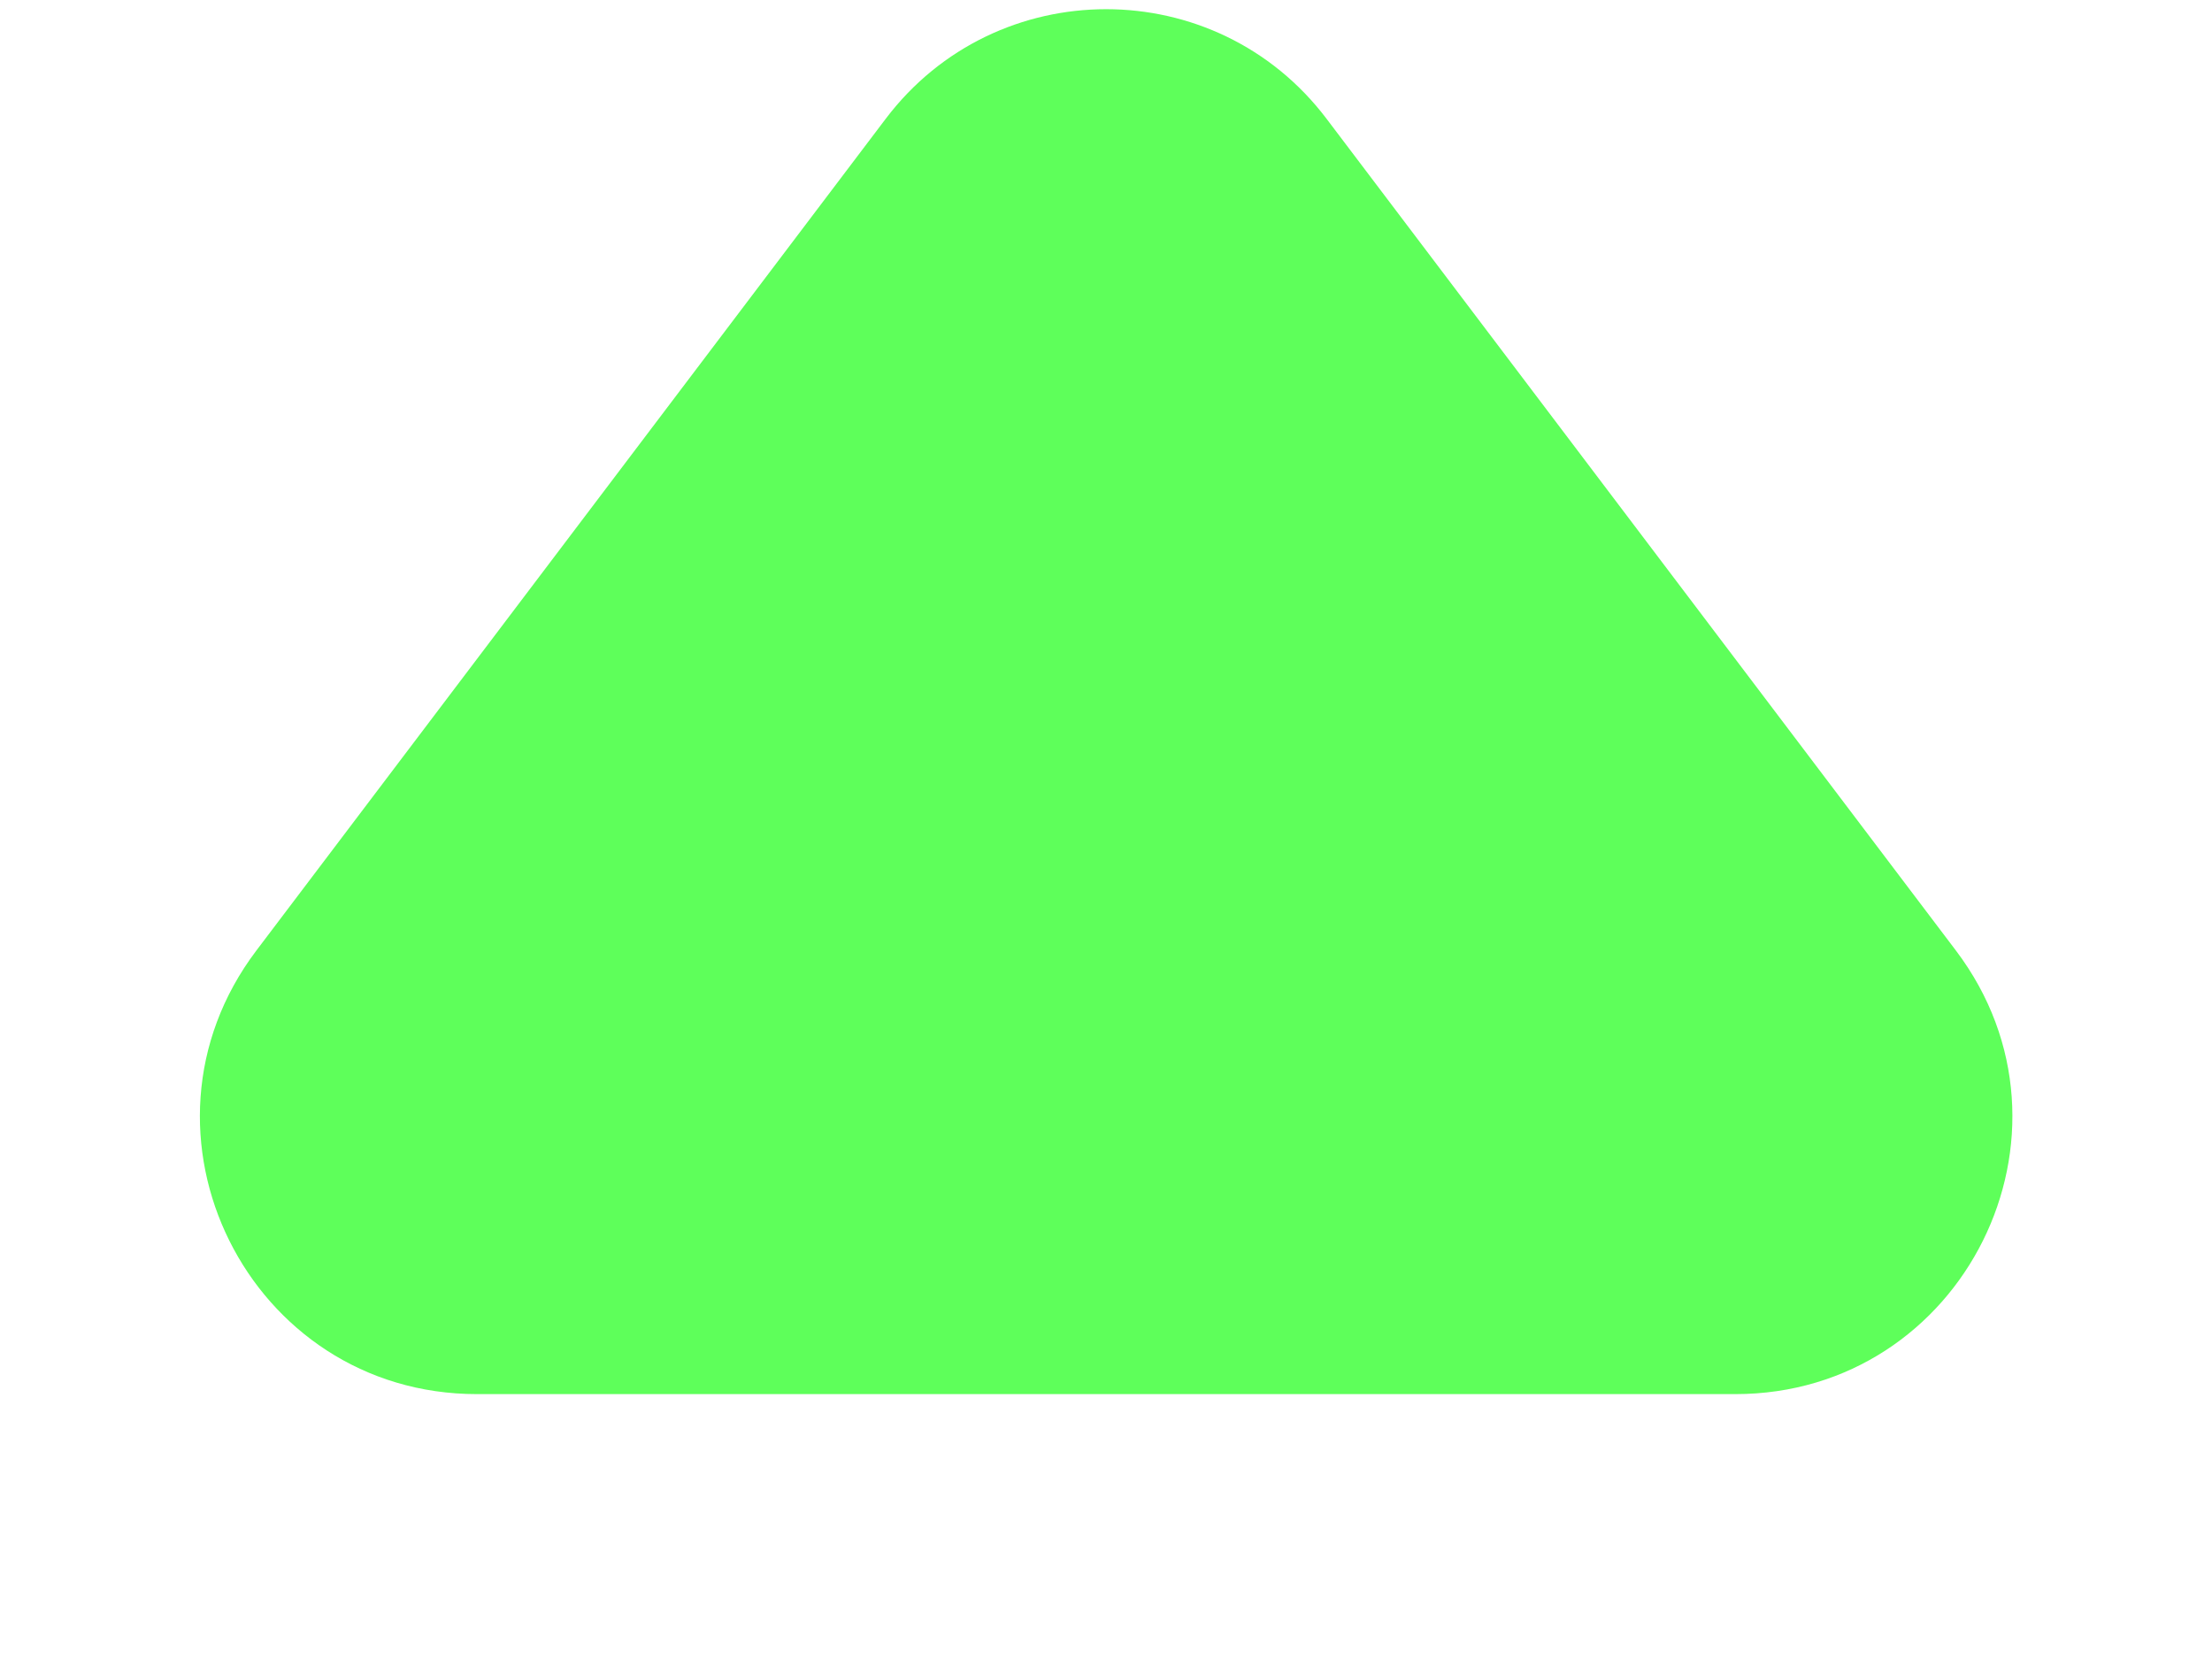 <svg width="8" height="6" viewBox="0 0 8 6" fill="none" xmlns="http://www.w3.org/2000/svg">
<path d="M3.203 0.43C3.603 -0.099 4.398 -0.099 4.798 0.43L7.074 3.438C7.572 4.097 7.102 5.042 6.276 5.042H1.725C0.899 5.042 0.429 4.097 0.927 3.438L3.203 0.43Z" fill="#5EFF5A"/>
</svg>
